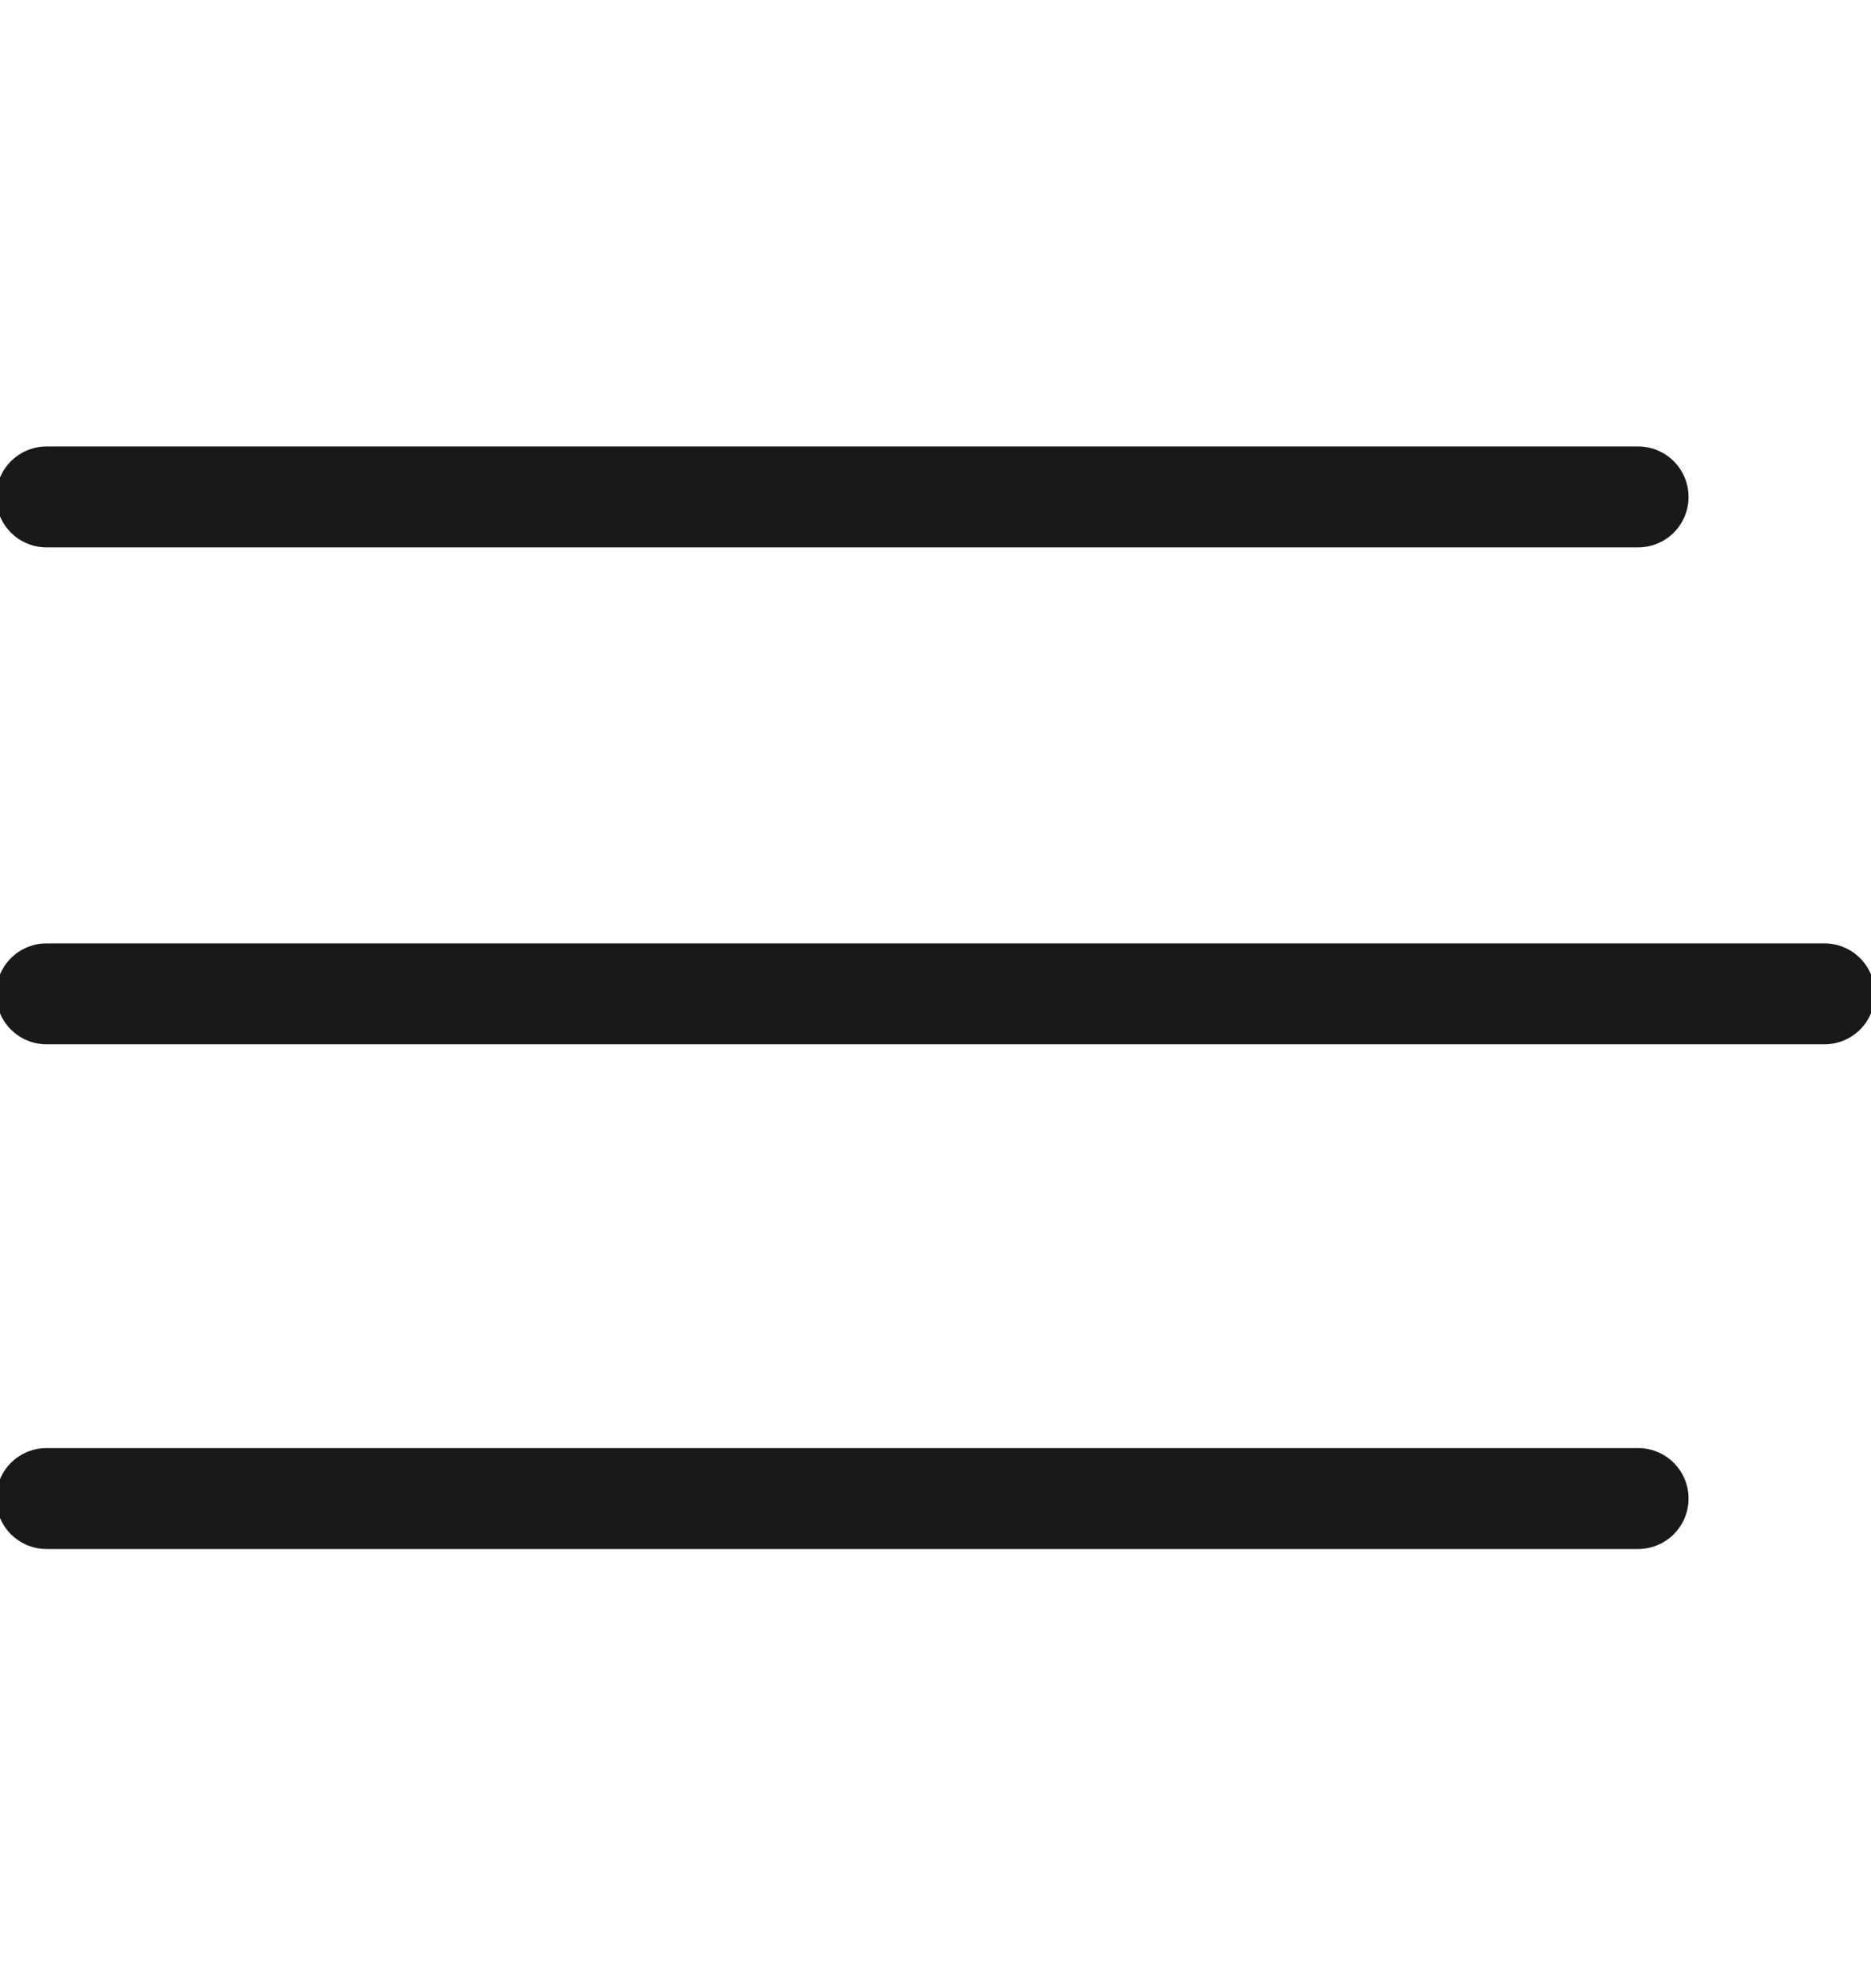 <!-- <?xml version="1.0" standalone="no"?> -->
<!-- <!DOCTYPE svg PUBLIC "-//W3C//DTD SVG 20010904//EN" "http://www.w3.org/TR/2001/REC-SVG-20010904/DTD/svg10.dtd"> -->
<!-- Created using Krita: http://krita.org -->
<svg xmlns="http://www.w3.org/2000/svg" 
    xmlns:xlink="http://www.w3.org/1999/xlink"
    xmlns:krita="http://krita.org/namespaces/svg/krita"
    xmlns:sodipodi="http://sodipodi.sourceforge.net/DTD/sodipodi-0.dtd"
    width="173.52pt"
    height="184.32pt"
    viewBox="0 0 173.52 184.32">
<defs/>
<path id="shape0" transform="translate(9.164, 58.548)" fill="none" stroke="#000000" stroke-width="7.2" stroke-linecap="square" stroke-linejoin="miter" stroke-miterlimit="2" d="M0 nanL1.75511e+09 nan"/><path id="shape1" transform="translate(173.52, 90)" fill="none" stroke="#000000" stroke-width="28.8" stroke-linecap="square" stroke-linejoin="miter" stroke-miterlimit="2" d="M0 nanL17.28 nan"/><path id="shape2" transform="translate(4.32, 92.16)" opacity="0.9" fill="none" stroke="#000000" stroke-width="9.36" stroke-linecap="round" stroke-linejoin="miter" stroke-miterlimit="2.16" d="M0 0L164.88 0"/>
<path id="shape0" transform="matrix(1 0 0 1 4.32 138.96)" opacity="0.9" fill="none" stroke="#000000" stroke-width="9.36" stroke-linecap="round" stroke-linejoin="miter" stroke-miterlimit="2.16" d="M0 0L147.6 0"/>
<path id="shape01" transform="matrix(1 0 0 1 4.32 46.08)" opacity="0.9" fill="none" stroke="#000000" stroke-width="9.36" stroke-linecap="round" stroke-linejoin="miter" stroke-miterlimit="2.16" d="M0 0L147.6 0"/>
</svg>

